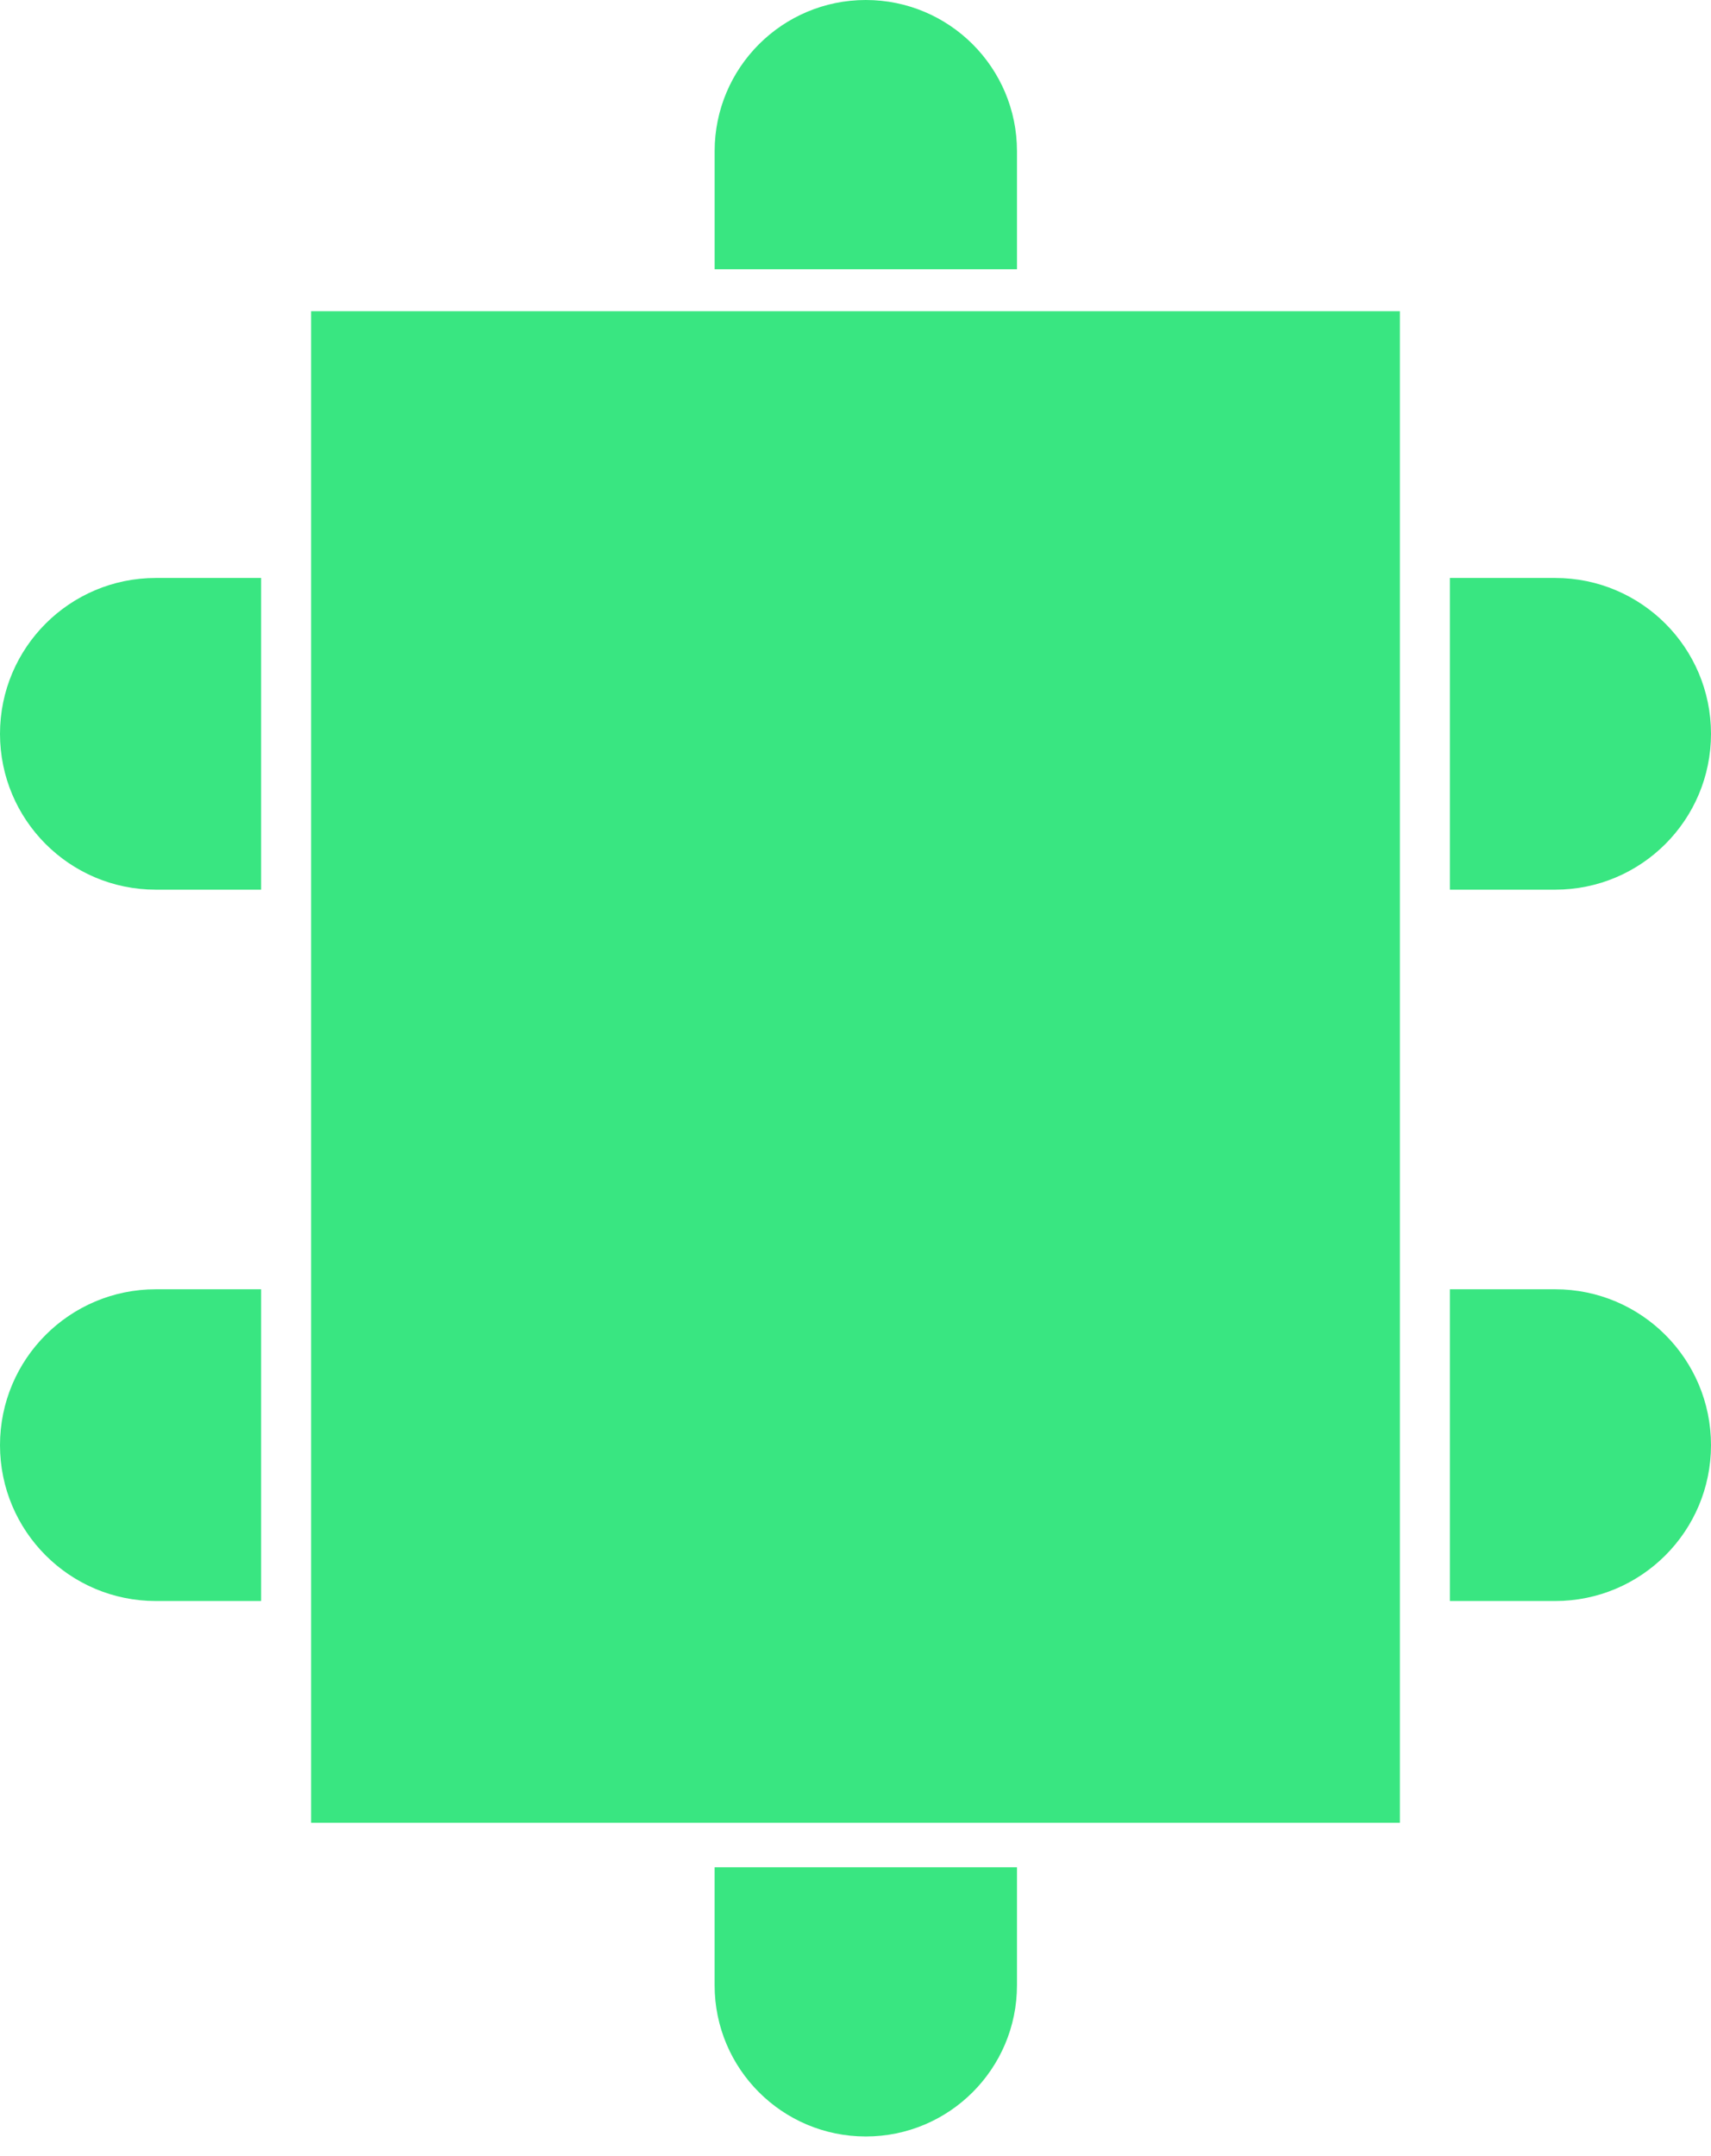 <svg width="77" height="97" viewBox="0 0 77 97" fill="none" xmlns="http://www.w3.org/2000/svg">
<path d="M7.012 39.523C3.416 39.523 0.5 36.608 0.5 33.011C0.5 29.415 3.416 26.5 7.012 26.5L11.251 26.5L11.251 39.523L7.012 39.523Z" fill="#39E681" stroke="#39E681"/>
<path d="M7.012 71.523C3.416 71.523 0.5 68.608 0.5 65.011C0.5 61.415 3.416 58.499 7.012 58.499L11.251 58.499L11.251 71.523L7.012 71.523Z" fill="#39E681" stroke="#39E681"/>
<path d="M69.988 39.523C73.585 39.523 76.5 36.608 76.5 33.011C76.5 29.415 73.585 26.5 69.988 26.5L65.749 26.5L65.749 39.523L69.988 39.523Z" fill="#39E681" stroke="#39E681"/>
<path d="M69.988 71.523C73.585 71.523 76.5 68.608 76.5 65.011C76.5 61.415 73.585 58.499 69.988 58.499L65.749 58.499L65.749 71.523L69.988 71.523Z" fill="#39E681" stroke="#39E681"/>
<path d="M32.661 6.803C32.661 3.322 35.483 0.5 38.964 0.5C42.445 0.5 45.267 3.322 45.267 6.803V11.612L32.661 11.612V6.803Z" fill="#39E681" stroke="#39E681"/>
<path d="M32.66 89.308C32.66 92.789 35.482 95.611 38.963 95.611C42.444 95.611 45.267 92.789 45.267 89.308V84.5H32.66V89.308Z" fill="#39E681" stroke="#39E681"/>
<rect x="14.5" y="14.5" width="48" height="67" fill="#39E681" stroke="#39E681"/>
</svg>
